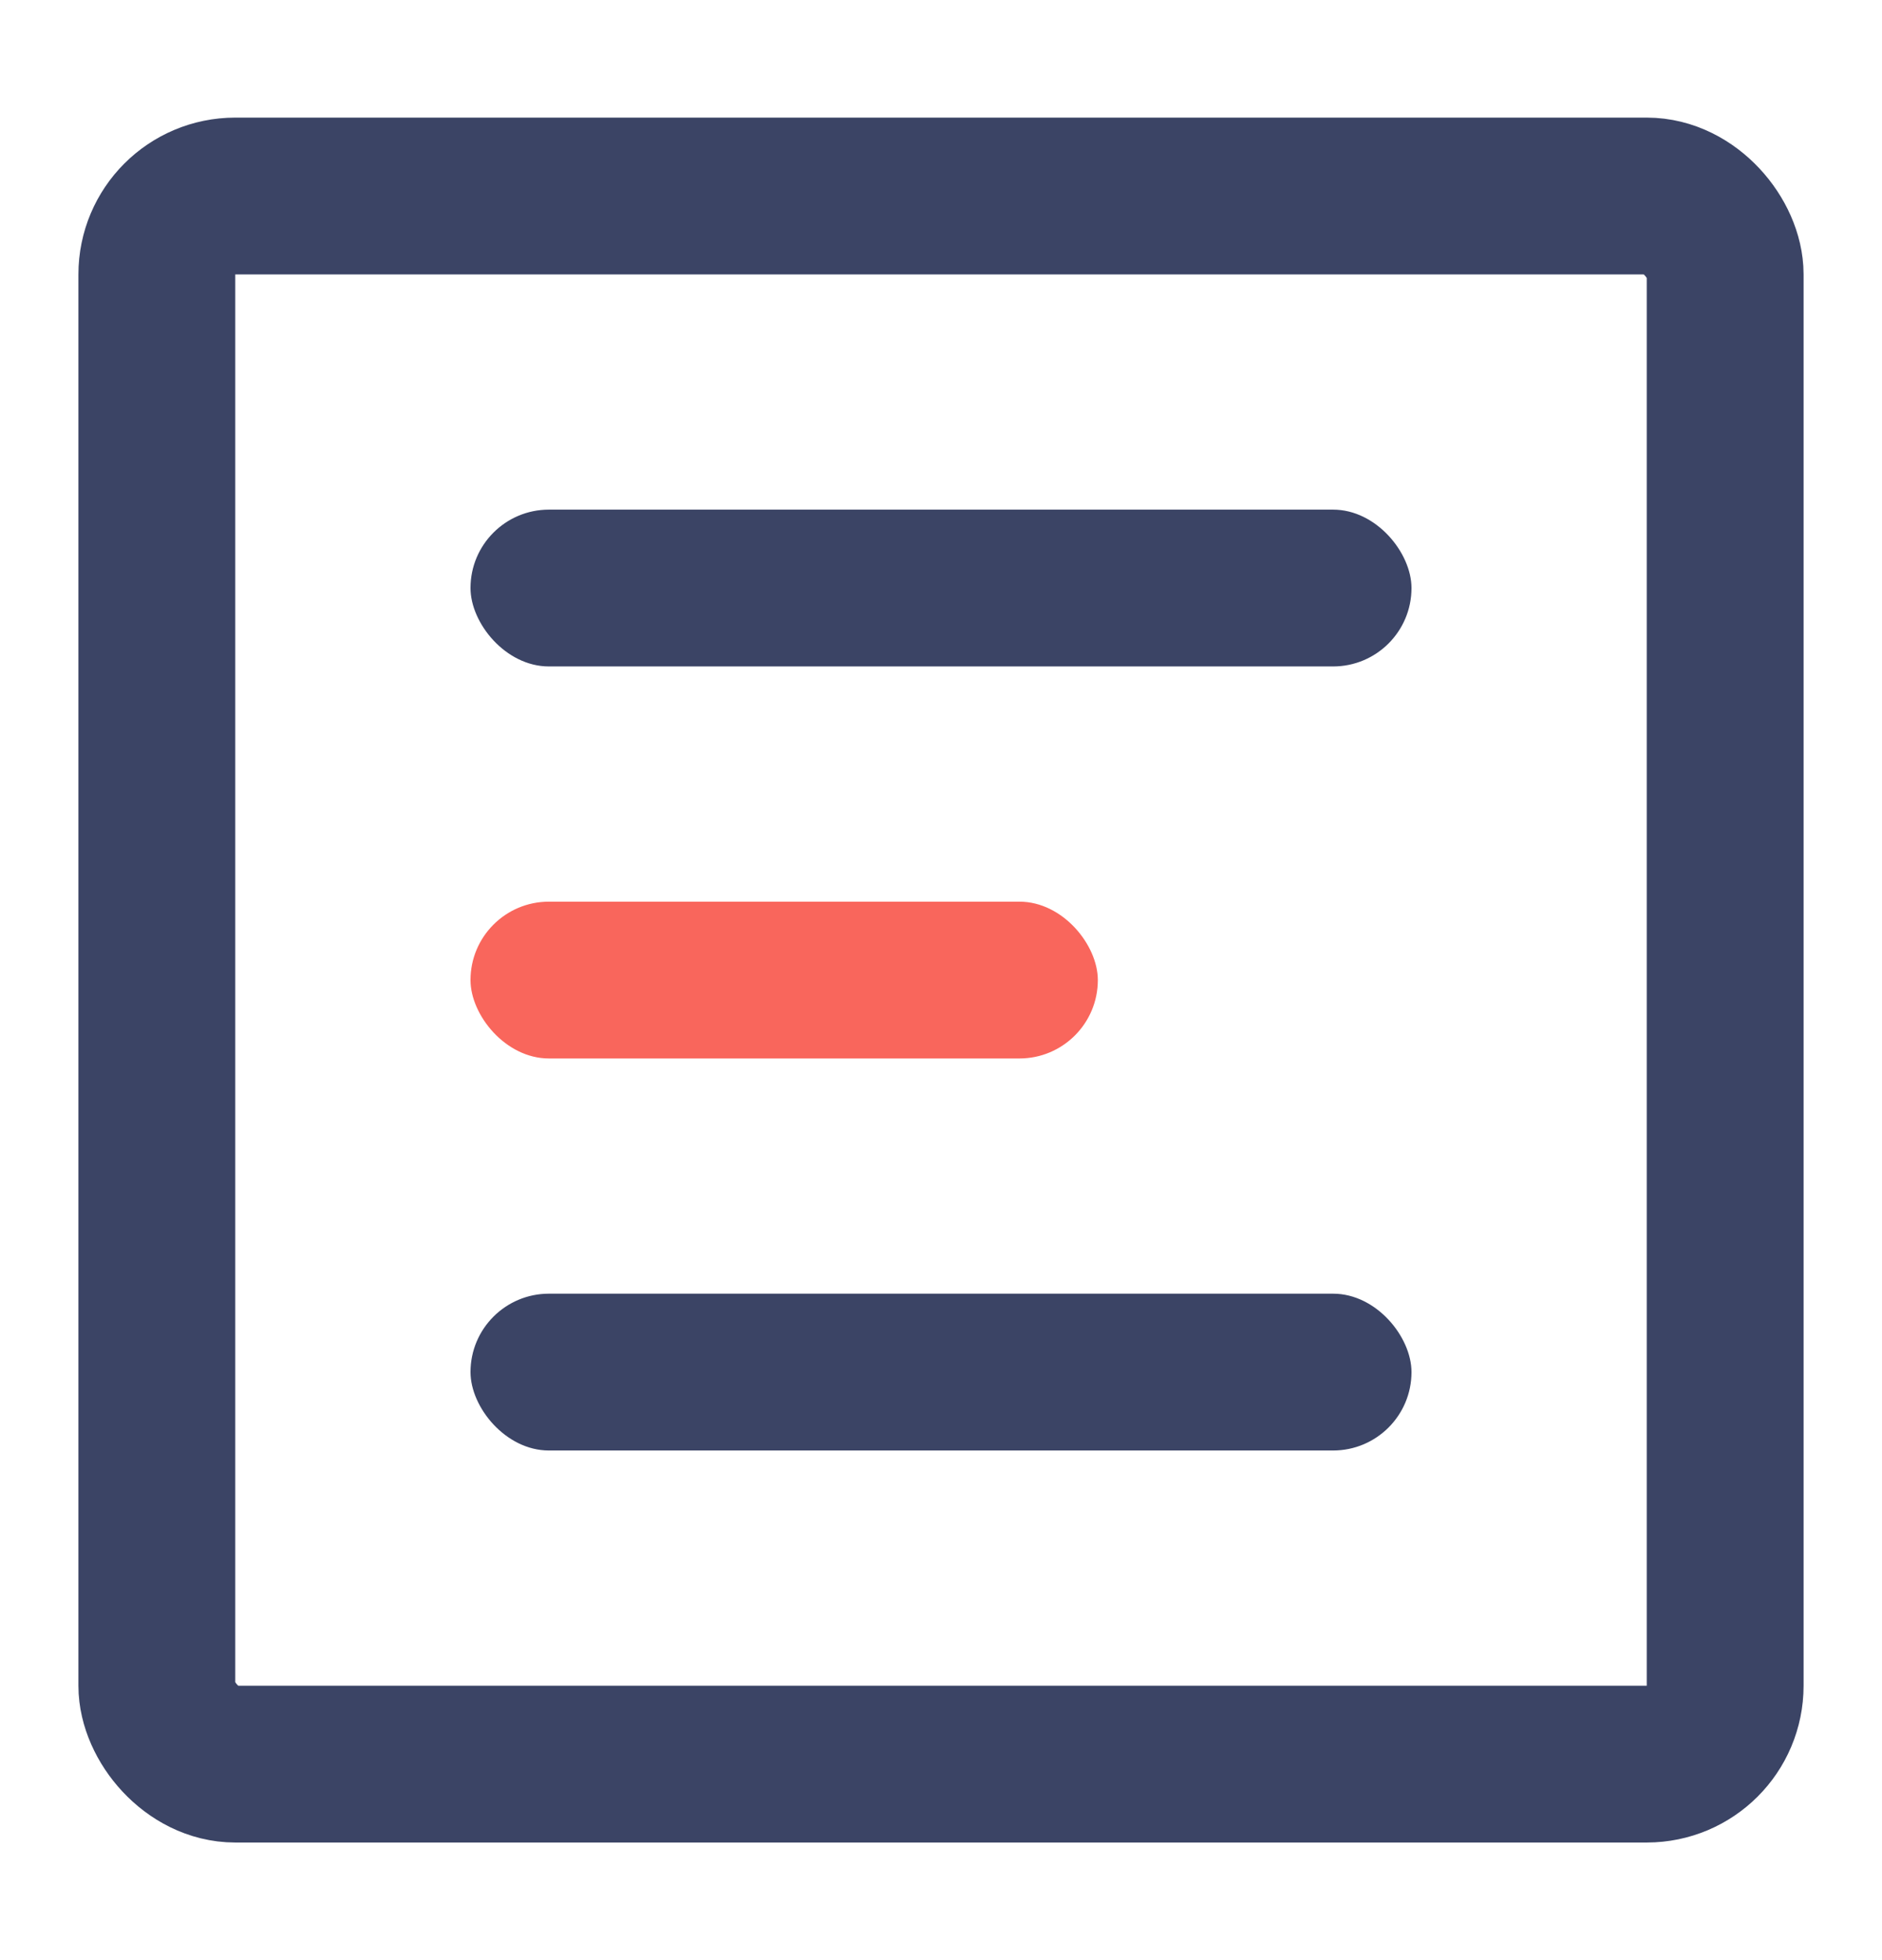 <svg width="24" height="25" viewBox="0 0 24 25" fill="none" xmlns="http://www.w3.org/2000/svg">
<rect x="6" y="6.5" width="12" height="2" rx="1" fill="#3B4465"/>
<rect x="6" y="11.5" width="8" height="2" rx="1" fill="#F9665C"/>
<rect x="6" y="16.5" width="12" height="2" rx="1" fill="#3B4465"/>
<rect x="2" y="2.5" width="20" height="20" rx="1" stroke="#3B4465" stroke-width="2"/>
</svg>
